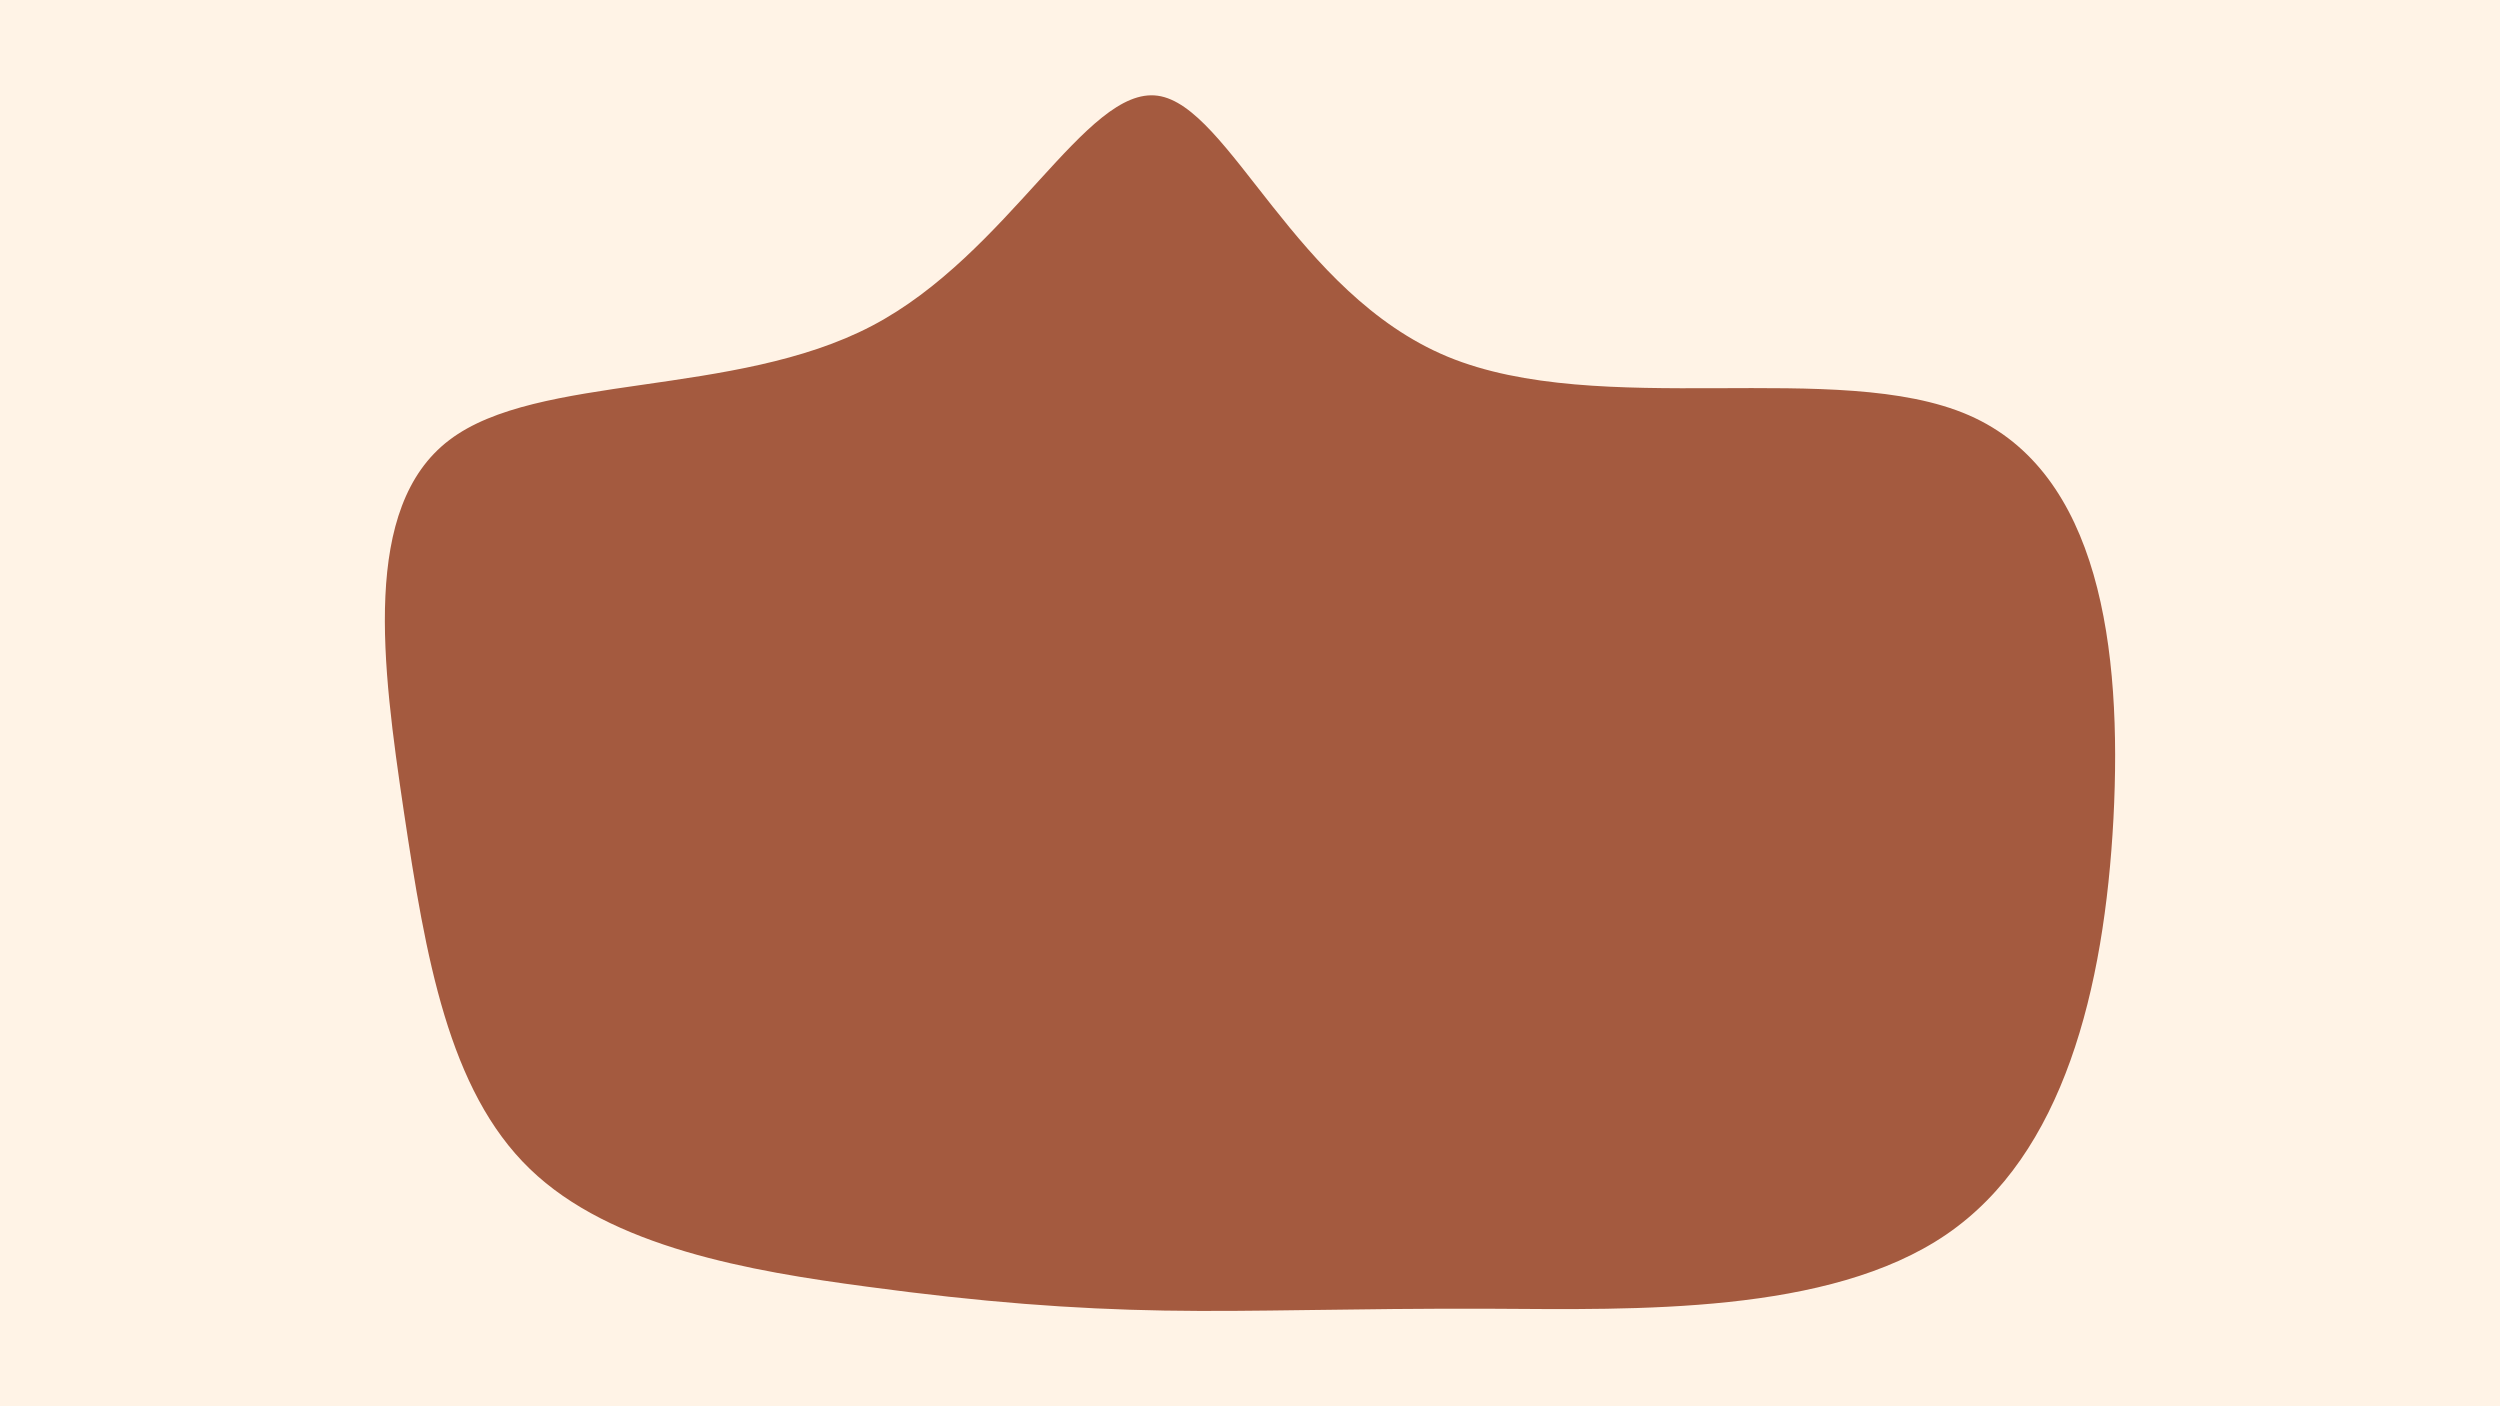 <svg id="visual" viewBox="0 0 960 540" width="960" height="540" xmlns="http://www.w3.org/2000/svg" xmlns:xlink="http://www.w3.org/1999/xlink" version="1.1"><rect x="0" y="0" width="960" height="540" fill="#FFF3E6"></rect><g transform="translate(446.764 316.359)"><path d="M109.1 -179.4C167.5 -155.2 259.1 -178.8 309.3 -156.9C359.5 -135 368.2 -67.5 364.8 -2C361.3 63.5 345.6 127 300.6 157.7C255.5 188.5 181 186.5 126 186.2C71 186 35.5 187.5 0.3 186.9C-34.8 186.3 -69.7 183.7 -114 177.7C-158.3 171.8 -212.1 162.7 -243.3 132.5C-274.6 102.3 -283.3 51.2 -291.7 -4.8C-300 -60.8 -308.1 -121.7 -274.2 -147.4C-240.4 -173.1 -164.7 -163.6 -112 -191.2C-59.3 -218.8 -29.7 -283.4 -2.2 -279.6C25.3 -275.8 50.6 -203.7 109.1 -179.4" fill="#A45A3F"></path></g></svg>